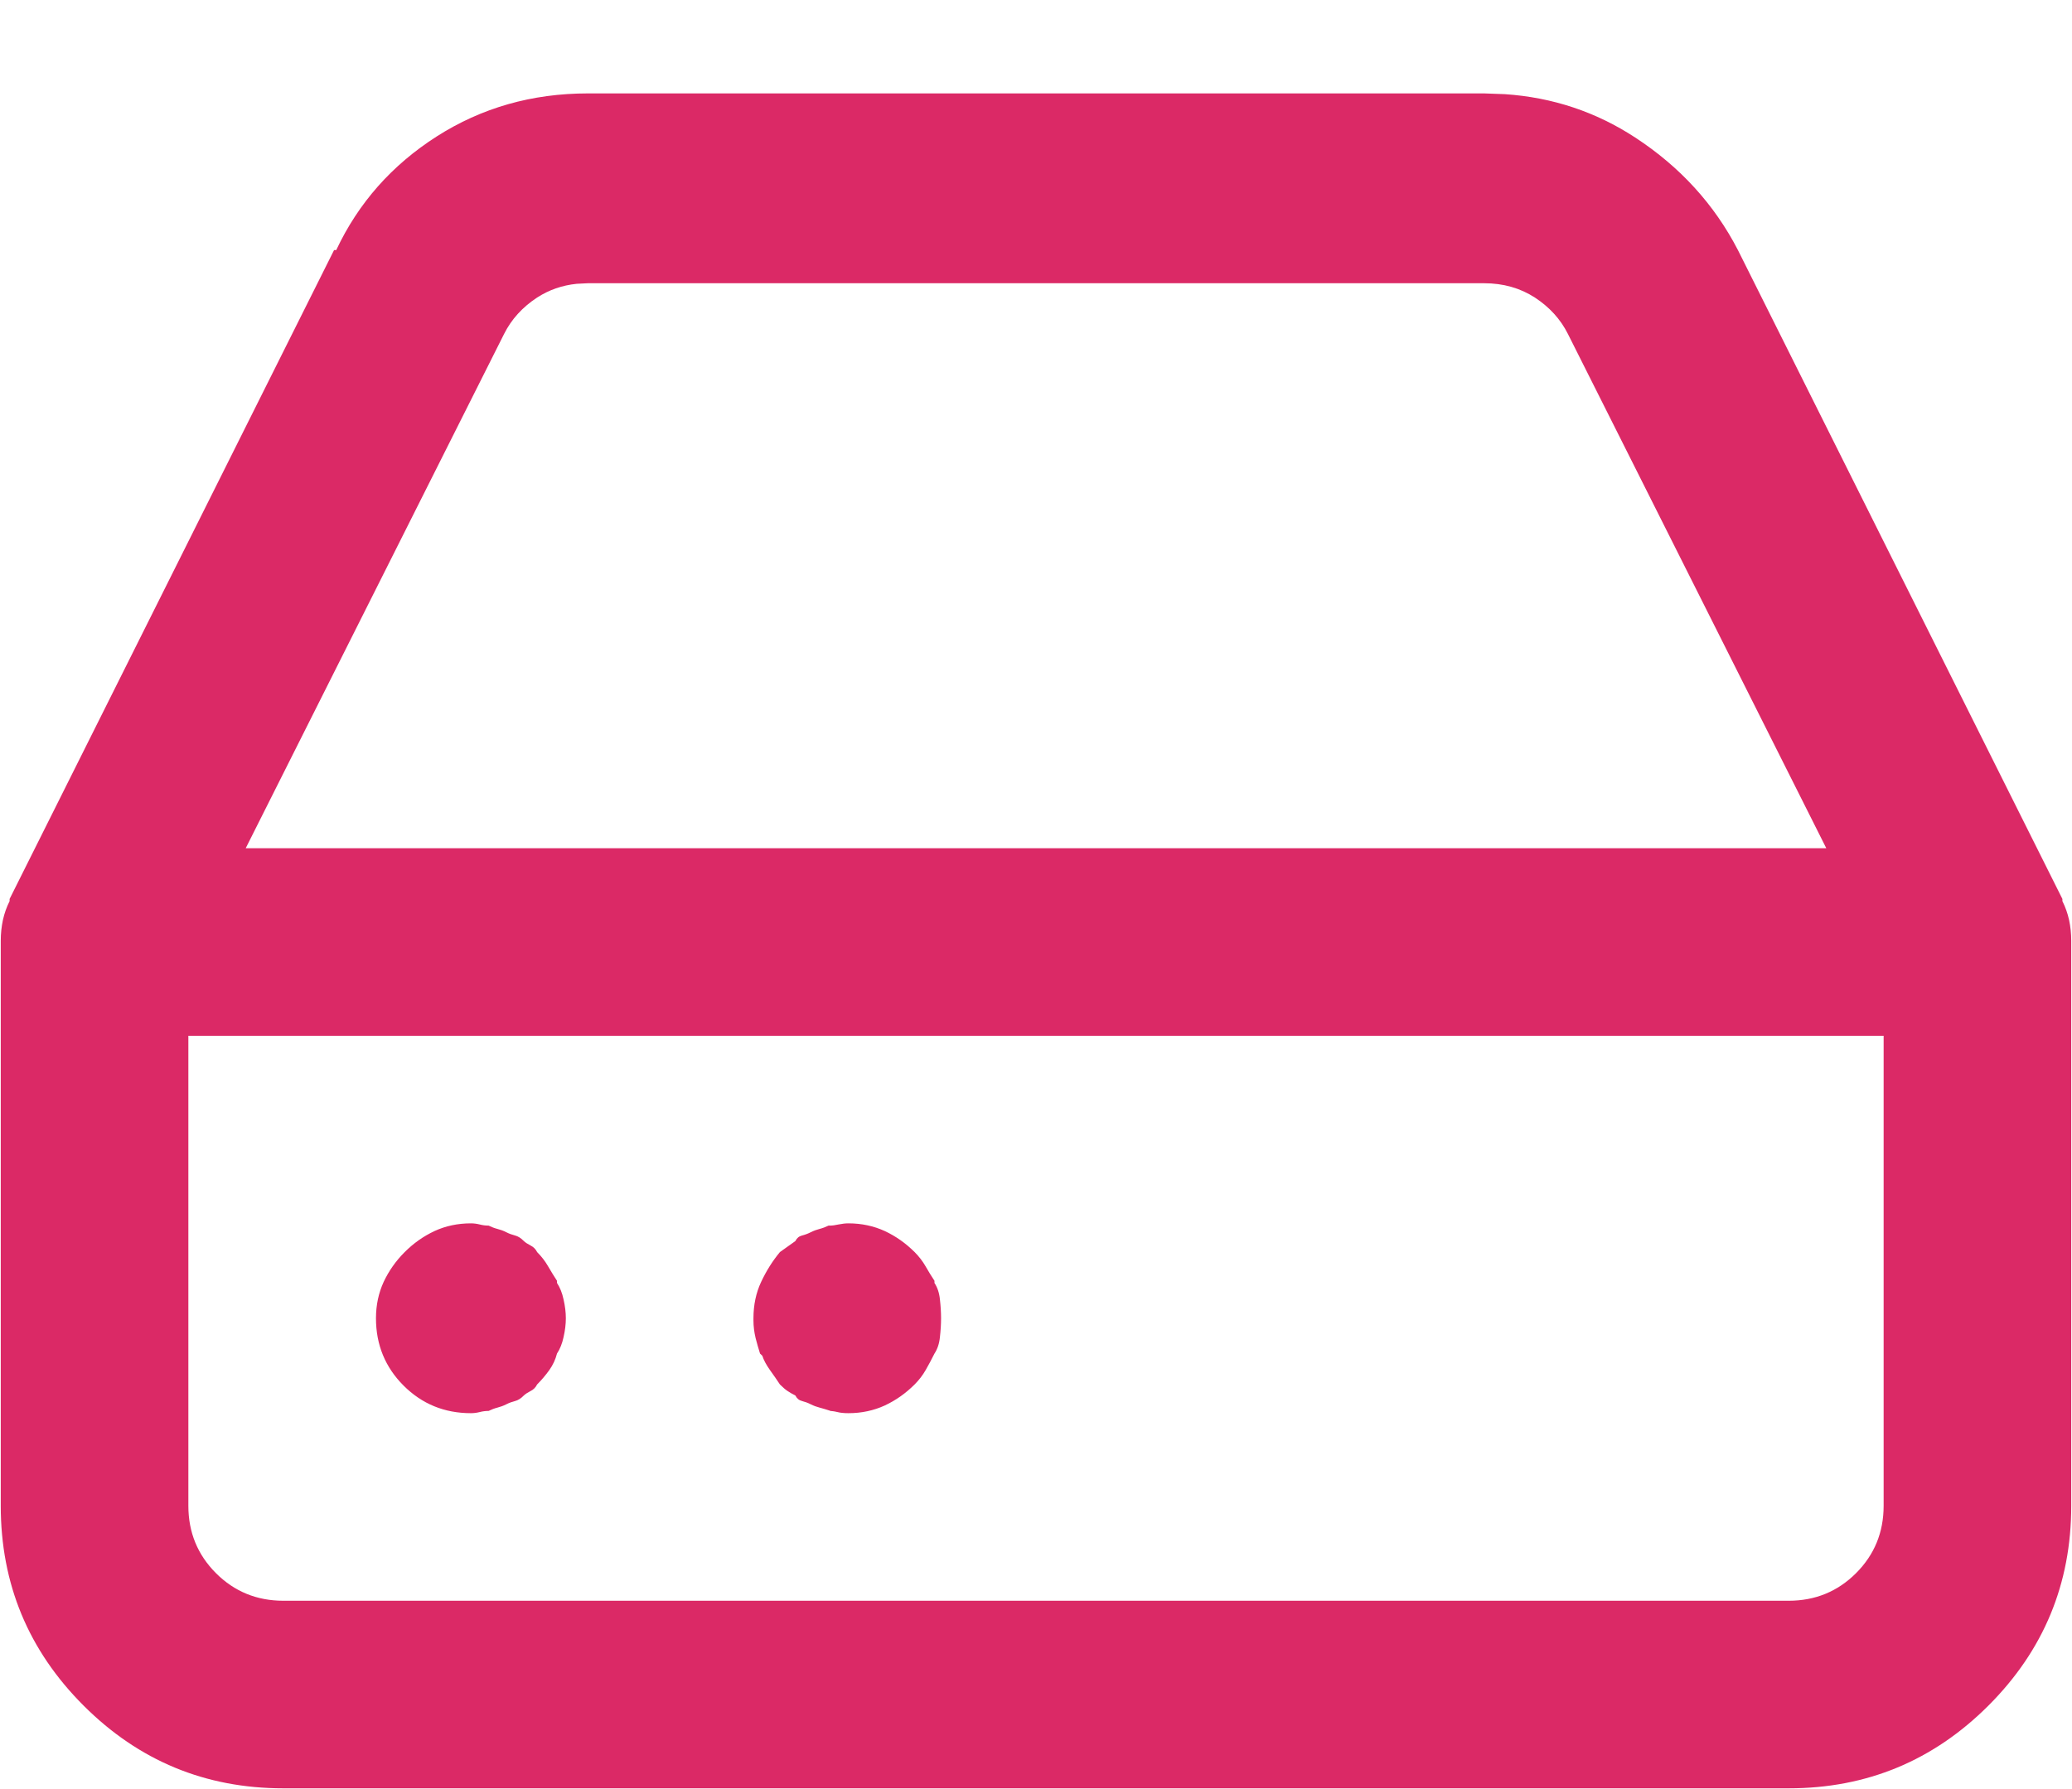 <svg width="22" height="19" viewBox="0 0 22 19" fill="none" xmlns="http://www.w3.org/2000/svg">
<path fill-rule="evenodd" clip-rule="evenodd" d="M18.992 18.992C19.82 18.992 20.527 18.699 21.113 18.113C21.699 17.527 21.992 16.82 21.992 15.992V9.992C21.992 9.914 21.984 9.84 21.969 9.77C21.953 9.699 21.93 9.633 21.898 9.57V9.547L18.453 2.656C18.203 2.172 17.84 1.773 17.363 1.461C16.946 1.188 16.484 1.034 15.978 1L15.758 0.992H6.242C5.648 0.992 5.113 1.145 4.637 1.449C4.16 1.754 3.805 2.156 3.57 2.656H3.547L0.102 9.547V9.57C0.07 9.633 0.047 9.699 0.031 9.77C0.016 9.84 0.008 9.914 0.008 9.992V15.992C0.008 16.82 0.301 17.527 0.887 18.113C1.473 18.699 2.18 18.992 3.008 18.992H18.992ZM19.391 9.008H2.609L5.352 3.547C5.43 3.391 5.547 3.262 5.703 3.16C5.828 3.079 5.968 3.03 6.123 3.014L6.242 3.008H15.758C15.961 3.008 16.141 3.059 16.297 3.16C16.453 3.262 16.57 3.391 16.648 3.547L19.391 9.008ZM3.008 17H18.992C19.273 17 19.512 16.902 19.707 16.707C19.902 16.512 20 16.273 20 15.992V11H2V15.992C2 16.273 2.098 16.512 2.293 16.707C2.488 16.902 2.727 17 3.008 17ZM5 15.008C5.031 15.008 5.062 15.004 5.094 14.996C5.125 14.988 5.156 14.984 5.188 14.984C5.219 14.969 5.25 14.957 5.281 14.949C5.312 14.941 5.344 14.93 5.375 14.914C5.406 14.898 5.438 14.887 5.469 14.879C5.5 14.871 5.531 14.852 5.562 14.82C5.578 14.805 5.602 14.789 5.633 14.773C5.664 14.758 5.688 14.734 5.703 14.703C5.75 14.656 5.793 14.605 5.832 14.551C5.871 14.496 5.898 14.438 5.914 14.375C5.945 14.328 5.969 14.27 5.984 14.199C6 14.129 6.008 14.062 6.008 14C6.008 13.938 6 13.871 5.984 13.801C5.969 13.73 5.945 13.672 5.914 13.625V13.602C5.883 13.555 5.852 13.504 5.82 13.449C5.789 13.395 5.75 13.344 5.703 13.297C5.688 13.266 5.664 13.242 5.633 13.227C5.602 13.211 5.578 13.195 5.562 13.18C5.531 13.148 5.5 13.129 5.469 13.121C5.438 13.113 5.406 13.102 5.375 13.086C5.344 13.07 5.312 13.059 5.281 13.051C5.25 13.043 5.219 13.031 5.188 13.016C5.156 13.016 5.125 13.012 5.094 13.004C5.062 12.996 5.031 12.992 5 12.992C4.859 12.992 4.73 13.02 4.613 13.074C4.496 13.129 4.391 13.203 4.297 13.297C4.203 13.391 4.129 13.496 4.074 13.613C4.02 13.73 3.992 13.859 3.992 14C3.992 14.281 4.09 14.52 4.285 14.715C4.48 14.91 4.719 15.008 5 15.008ZM9.395 14.926C9.277 14.98 9.148 15.008 9.008 15.008C8.961 15.008 8.922 15.004 8.891 14.996C8.859 14.988 8.828 14.984 8.797 14.984H8.82C8.773 14.969 8.734 14.957 8.703 14.949C8.672 14.941 8.641 14.93 8.609 14.914C8.578 14.898 8.547 14.887 8.516 14.879C8.484 14.871 8.461 14.852 8.445 14.82C8.414 14.805 8.387 14.789 8.363 14.773C8.34 14.758 8.312 14.734 8.281 14.703C8.25 14.656 8.215 14.605 8.176 14.551C8.137 14.496 8.109 14.445 8.094 14.398L8.07 14.375C8.055 14.328 8.039 14.273 8.023 14.211C8.008 14.148 8 14.086 8 14.023V14C8 13.859 8.027 13.73 8.082 13.613C8.137 13.496 8.203 13.391 8.281 13.297L8.445 13.18C8.461 13.148 8.484 13.129 8.516 13.121C8.547 13.113 8.578 13.102 8.609 13.086C8.641 13.07 8.672 13.059 8.703 13.051C8.734 13.043 8.766 13.031 8.797 13.016H8.82C8.836 13.016 8.863 13.012 8.902 13.004C8.941 12.996 8.977 12.992 9.008 12.992C9.148 12.992 9.277 13.02 9.395 13.074C9.512 13.129 9.617 13.203 9.711 13.297C9.758 13.344 9.797 13.395 9.828 13.449C9.859 13.504 9.891 13.555 9.922 13.602V13.625C9.953 13.672 9.973 13.73 9.98 13.801C9.988 13.871 9.992 13.938 9.992 14C9.992 14.062 9.988 14.129 9.98 14.199C9.973 14.27 9.953 14.328 9.922 14.375C9.891 14.438 9.859 14.496 9.828 14.551C9.797 14.605 9.758 14.656 9.711 14.703C9.617 14.797 9.512 14.871 9.395 14.926Z" fill="#DB2966"/>
</svg>

